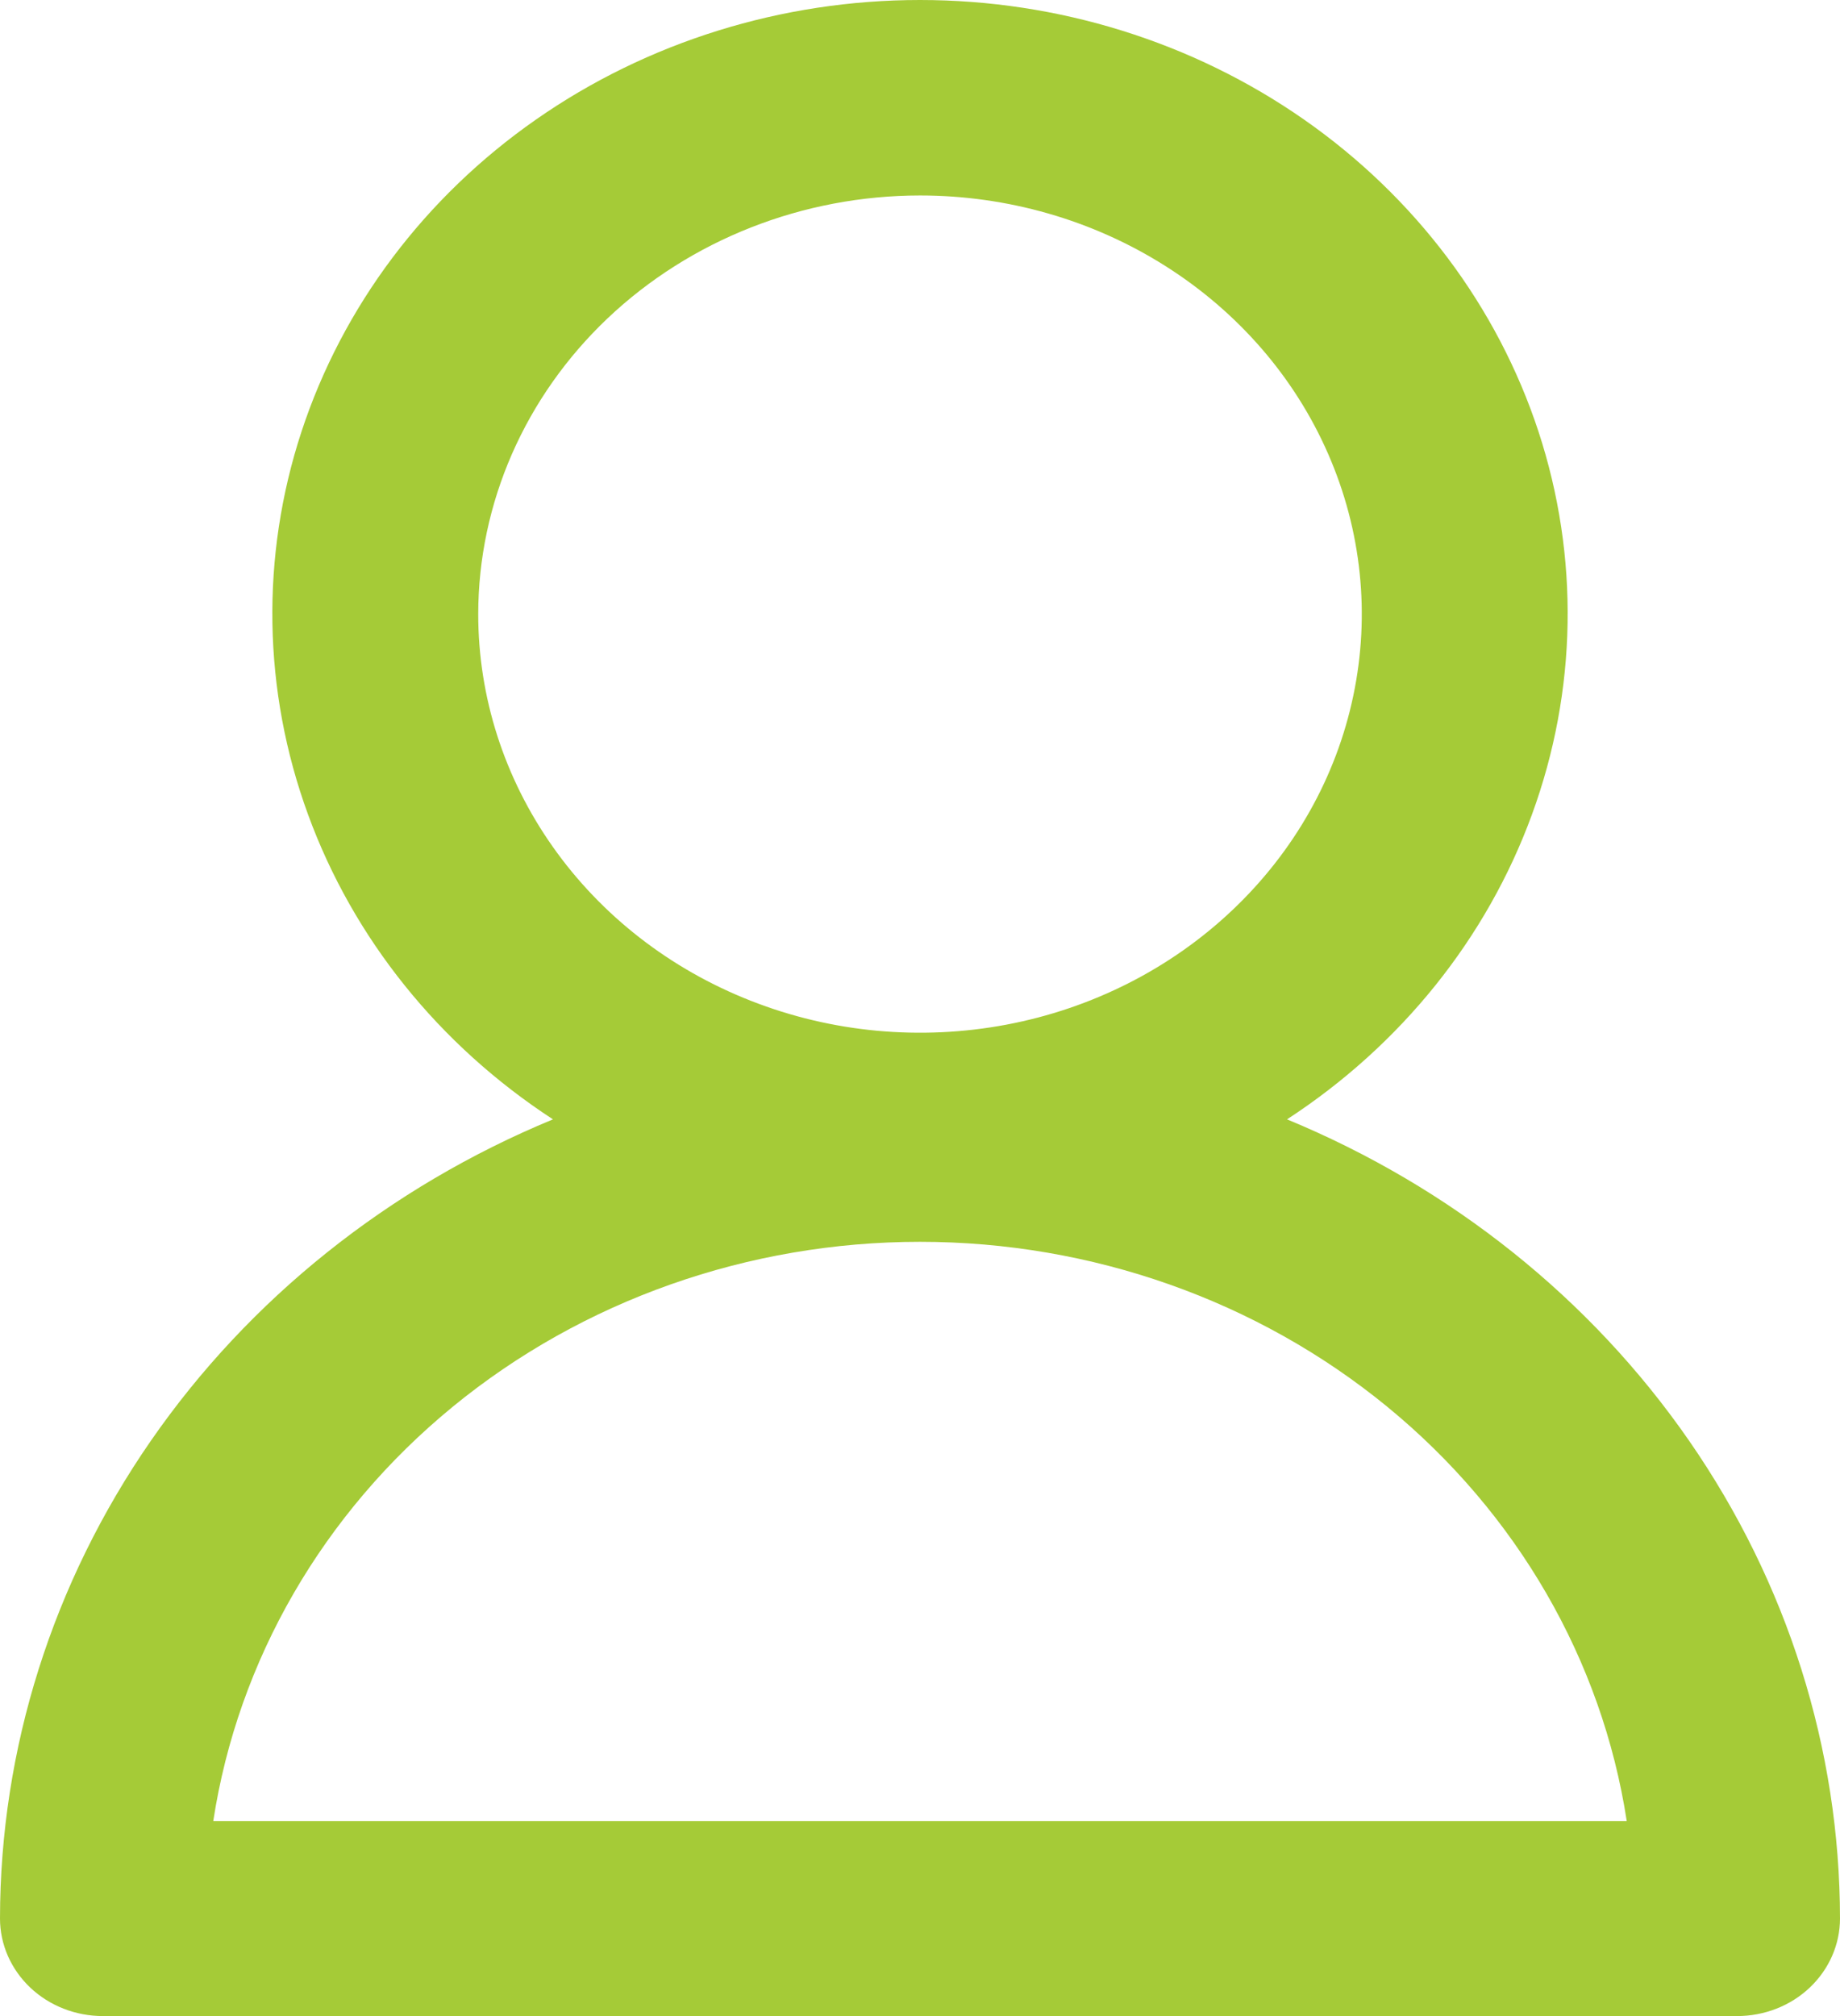 <svg width="21" height="23" viewBox="0 0 21 23" fill="none" xmlns="http://www.w3.org/2000/svg">
<path d="M14.689 12.77C15.989 11.923 16.968 10.705 17.484 9.293C18.001 7.881 18.027 6.35 17.559 4.924C17.09 3.497 16.153 2.25 14.883 1.364C13.613 0.478 12.077 0 10.5 0C8.923 0 7.387 0.478 6.117 1.364C4.847 2.25 3.91 3.497 3.441 4.924C2.973 6.35 2.999 7.881 3.516 9.293C4.032 10.705 5.011 11.923 6.311 12.77C4.437 13.544 2.842 14.819 1.721 16.438C0.6 18.057 0.002 19.951 0 21.887C1.02343e-05 22.182 0.124 22.465 0.344 22.674C0.564 22.883 0.863 23 1.175 23H19.825C20.137 23 20.436 22.883 20.656 22.674C20.876 22.465 21 22.182 21 21.887C20.998 19.951 20.4 18.057 19.279 16.438C18.158 14.819 16.563 13.544 14.689 12.77ZM10.5 2.23C11.497 2.23 12.472 2.51 13.301 3.035C14.13 3.559 14.777 4.305 15.158 5.178C15.54 6.051 15.64 7.011 15.445 7.938C15.251 8.864 14.771 9.715 14.065 10.383C13.36 11.051 12.462 11.506 11.484 11.69C10.506 11.874 9.492 11.78 8.571 11.418C7.649 11.057 6.862 10.445 6.308 9.659C5.754 8.874 5.458 7.95 5.458 7.006C5.459 5.74 5.991 4.526 6.936 3.63C7.882 2.735 9.163 2.231 10.5 2.23ZM2.434 20.775C2.716 18.939 3.687 17.261 5.168 16.048C6.649 14.835 8.542 14.167 10.5 14.167C12.458 14.167 14.351 14.835 15.832 16.048C17.313 17.261 18.284 18.939 18.566 20.775H2.434Z" fill="#A5CB37"/>
</svg>
